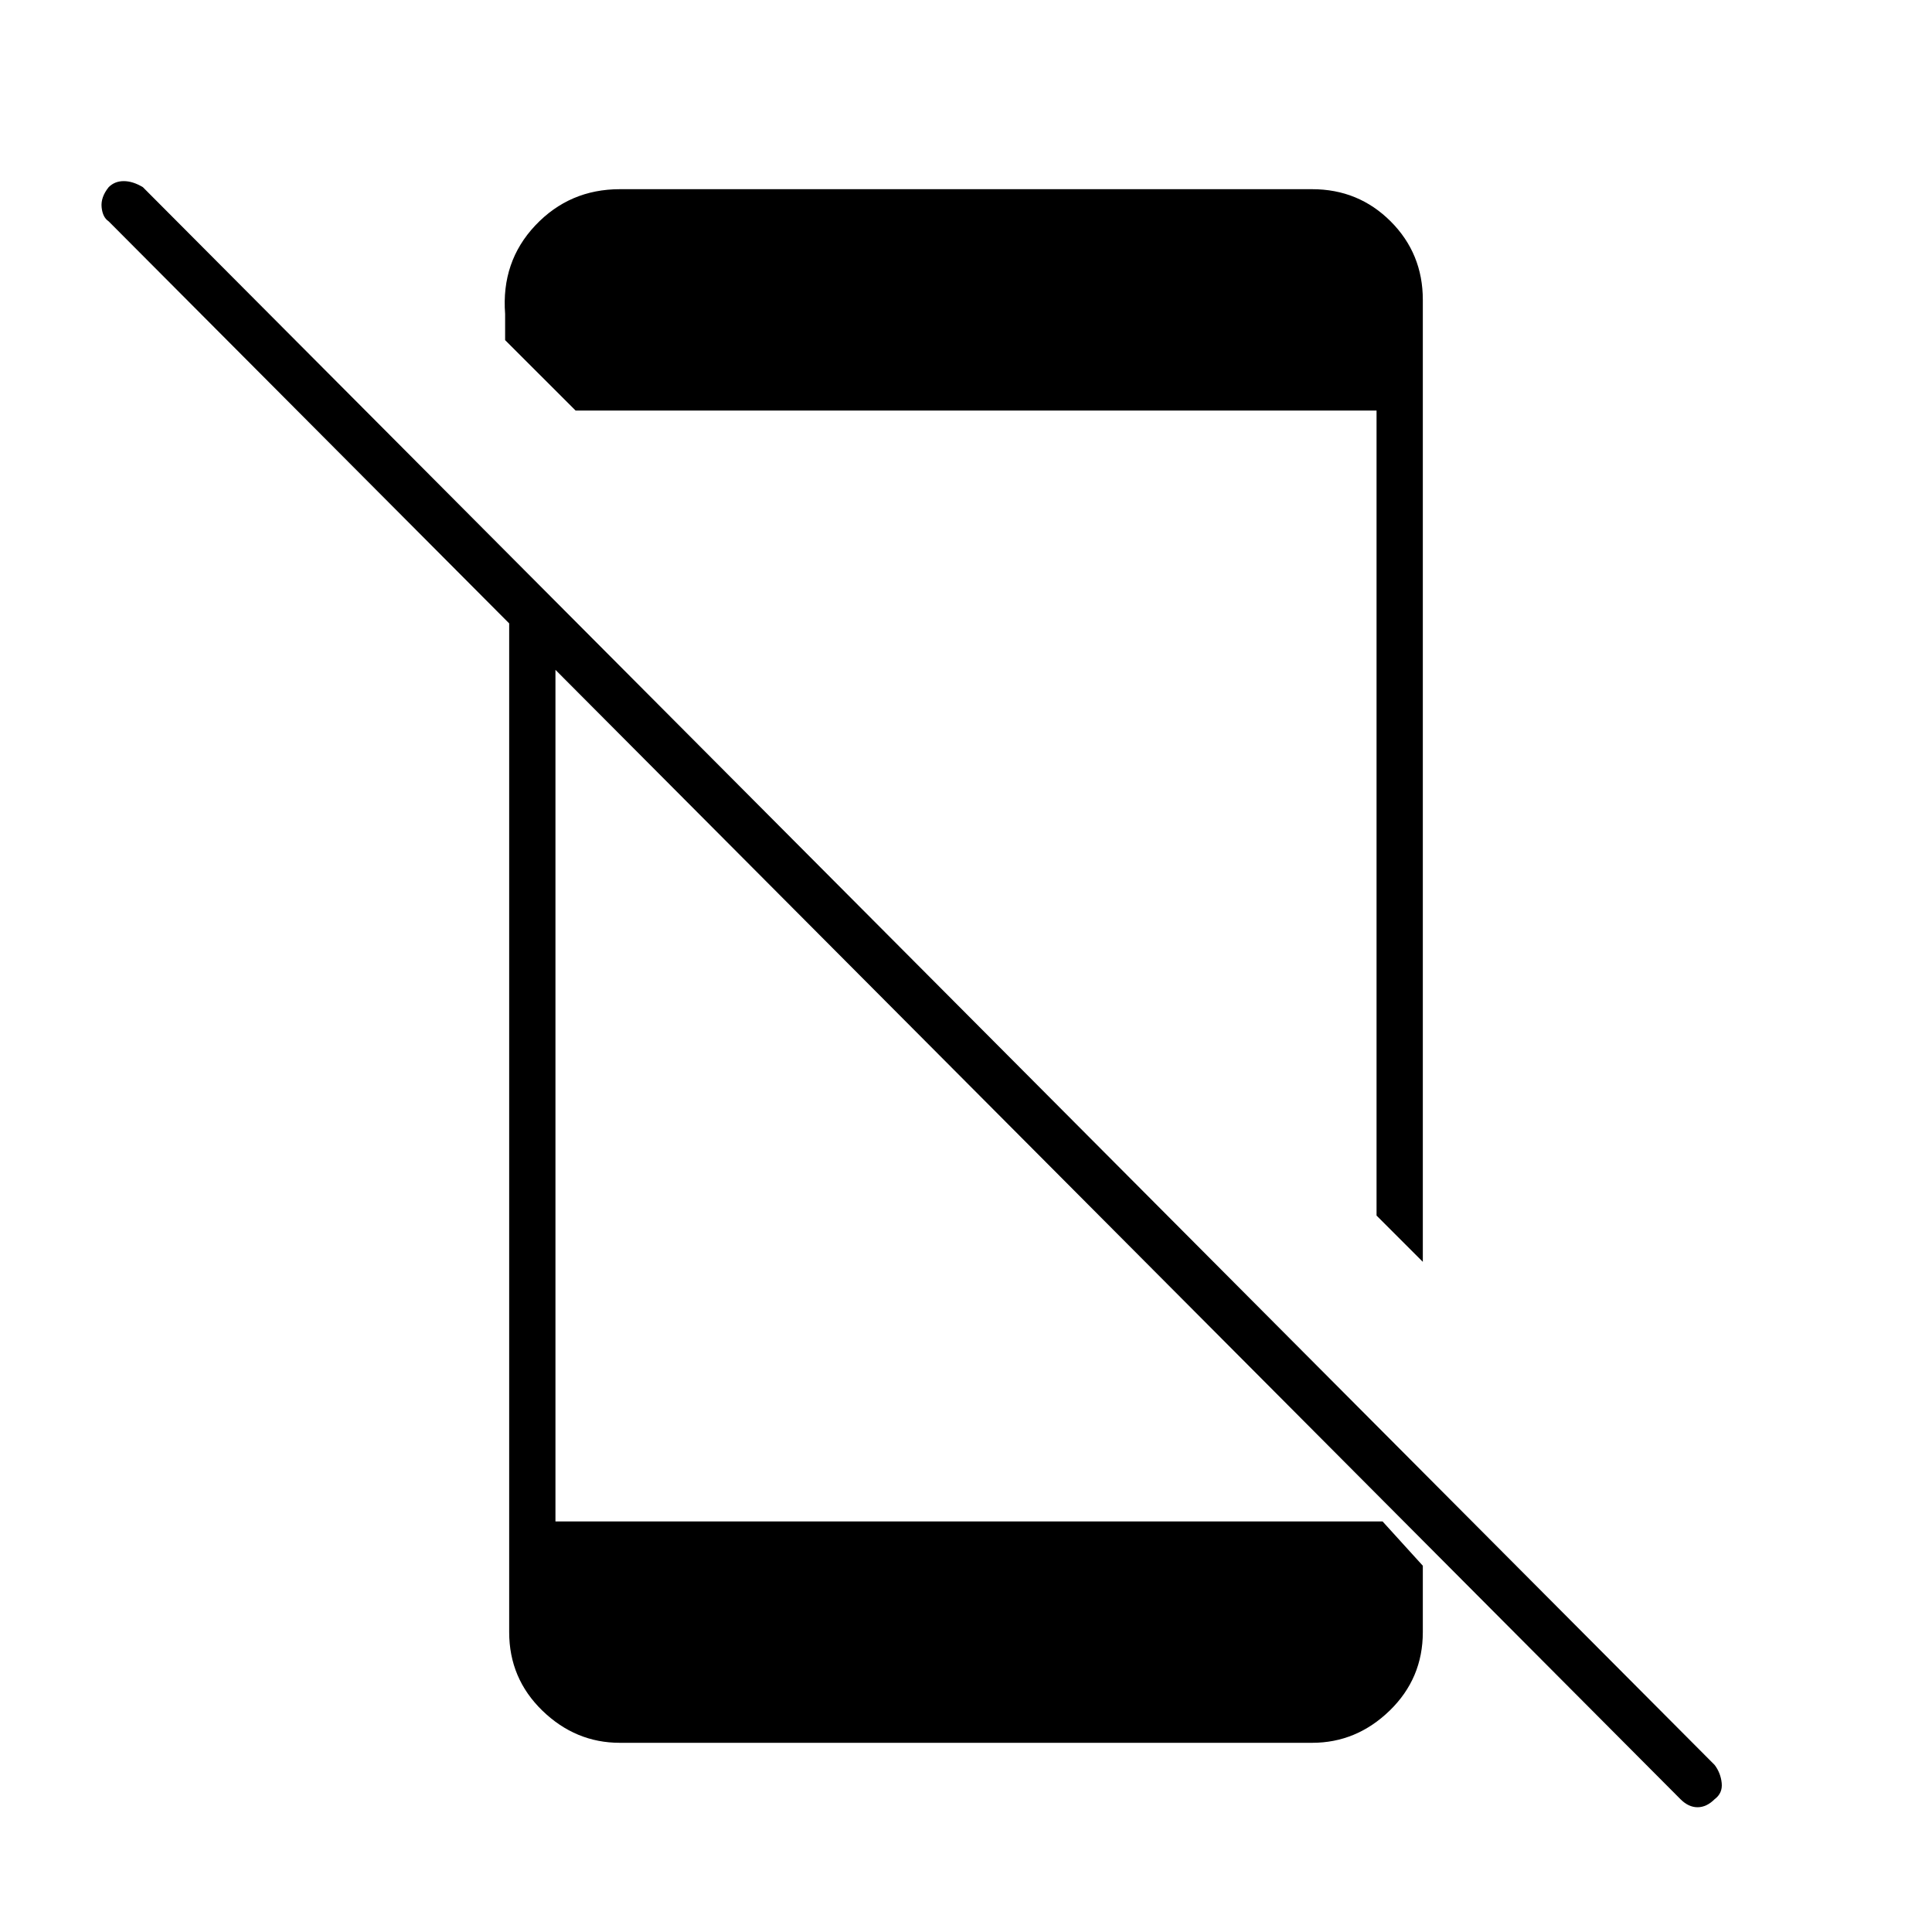 <svg xmlns="http://www.w3.org/2000/svg" height="40" width="40"><path d="M34.792 37.25 2.25 4.583Q2.125 4.5 2.104 4.292Q2.083 4.083 2.25 3.875Q2.375 3.75 2.562 3.75Q2.75 3.75 2.958 3.875L35.5 36.542Q35.625 36.708 35.646 36.917Q35.667 37.125 35.5 37.25Q35.333 37.417 35.146 37.417Q34.958 37.417 34.792 37.25ZM10.542 12.208 11.5 13.208V31.5H28.625L29.458 32.417V33.792Q29.458 34.75 28.771 35.417Q28.083 36.083 27.167 36.083H12.833Q11.917 36.083 11.229 35.417Q10.542 34.75 10.542 33.792ZM29.458 6.208V26.125L28.5 25.167V8.5H11.917L10.458 7.042V6.5Q10.375 5.417 11.083 4.667Q11.792 3.917 12.833 3.917H27.167Q28.125 3.917 28.792 4.583Q29.458 5.25 29.458 6.208Z"/></svg>